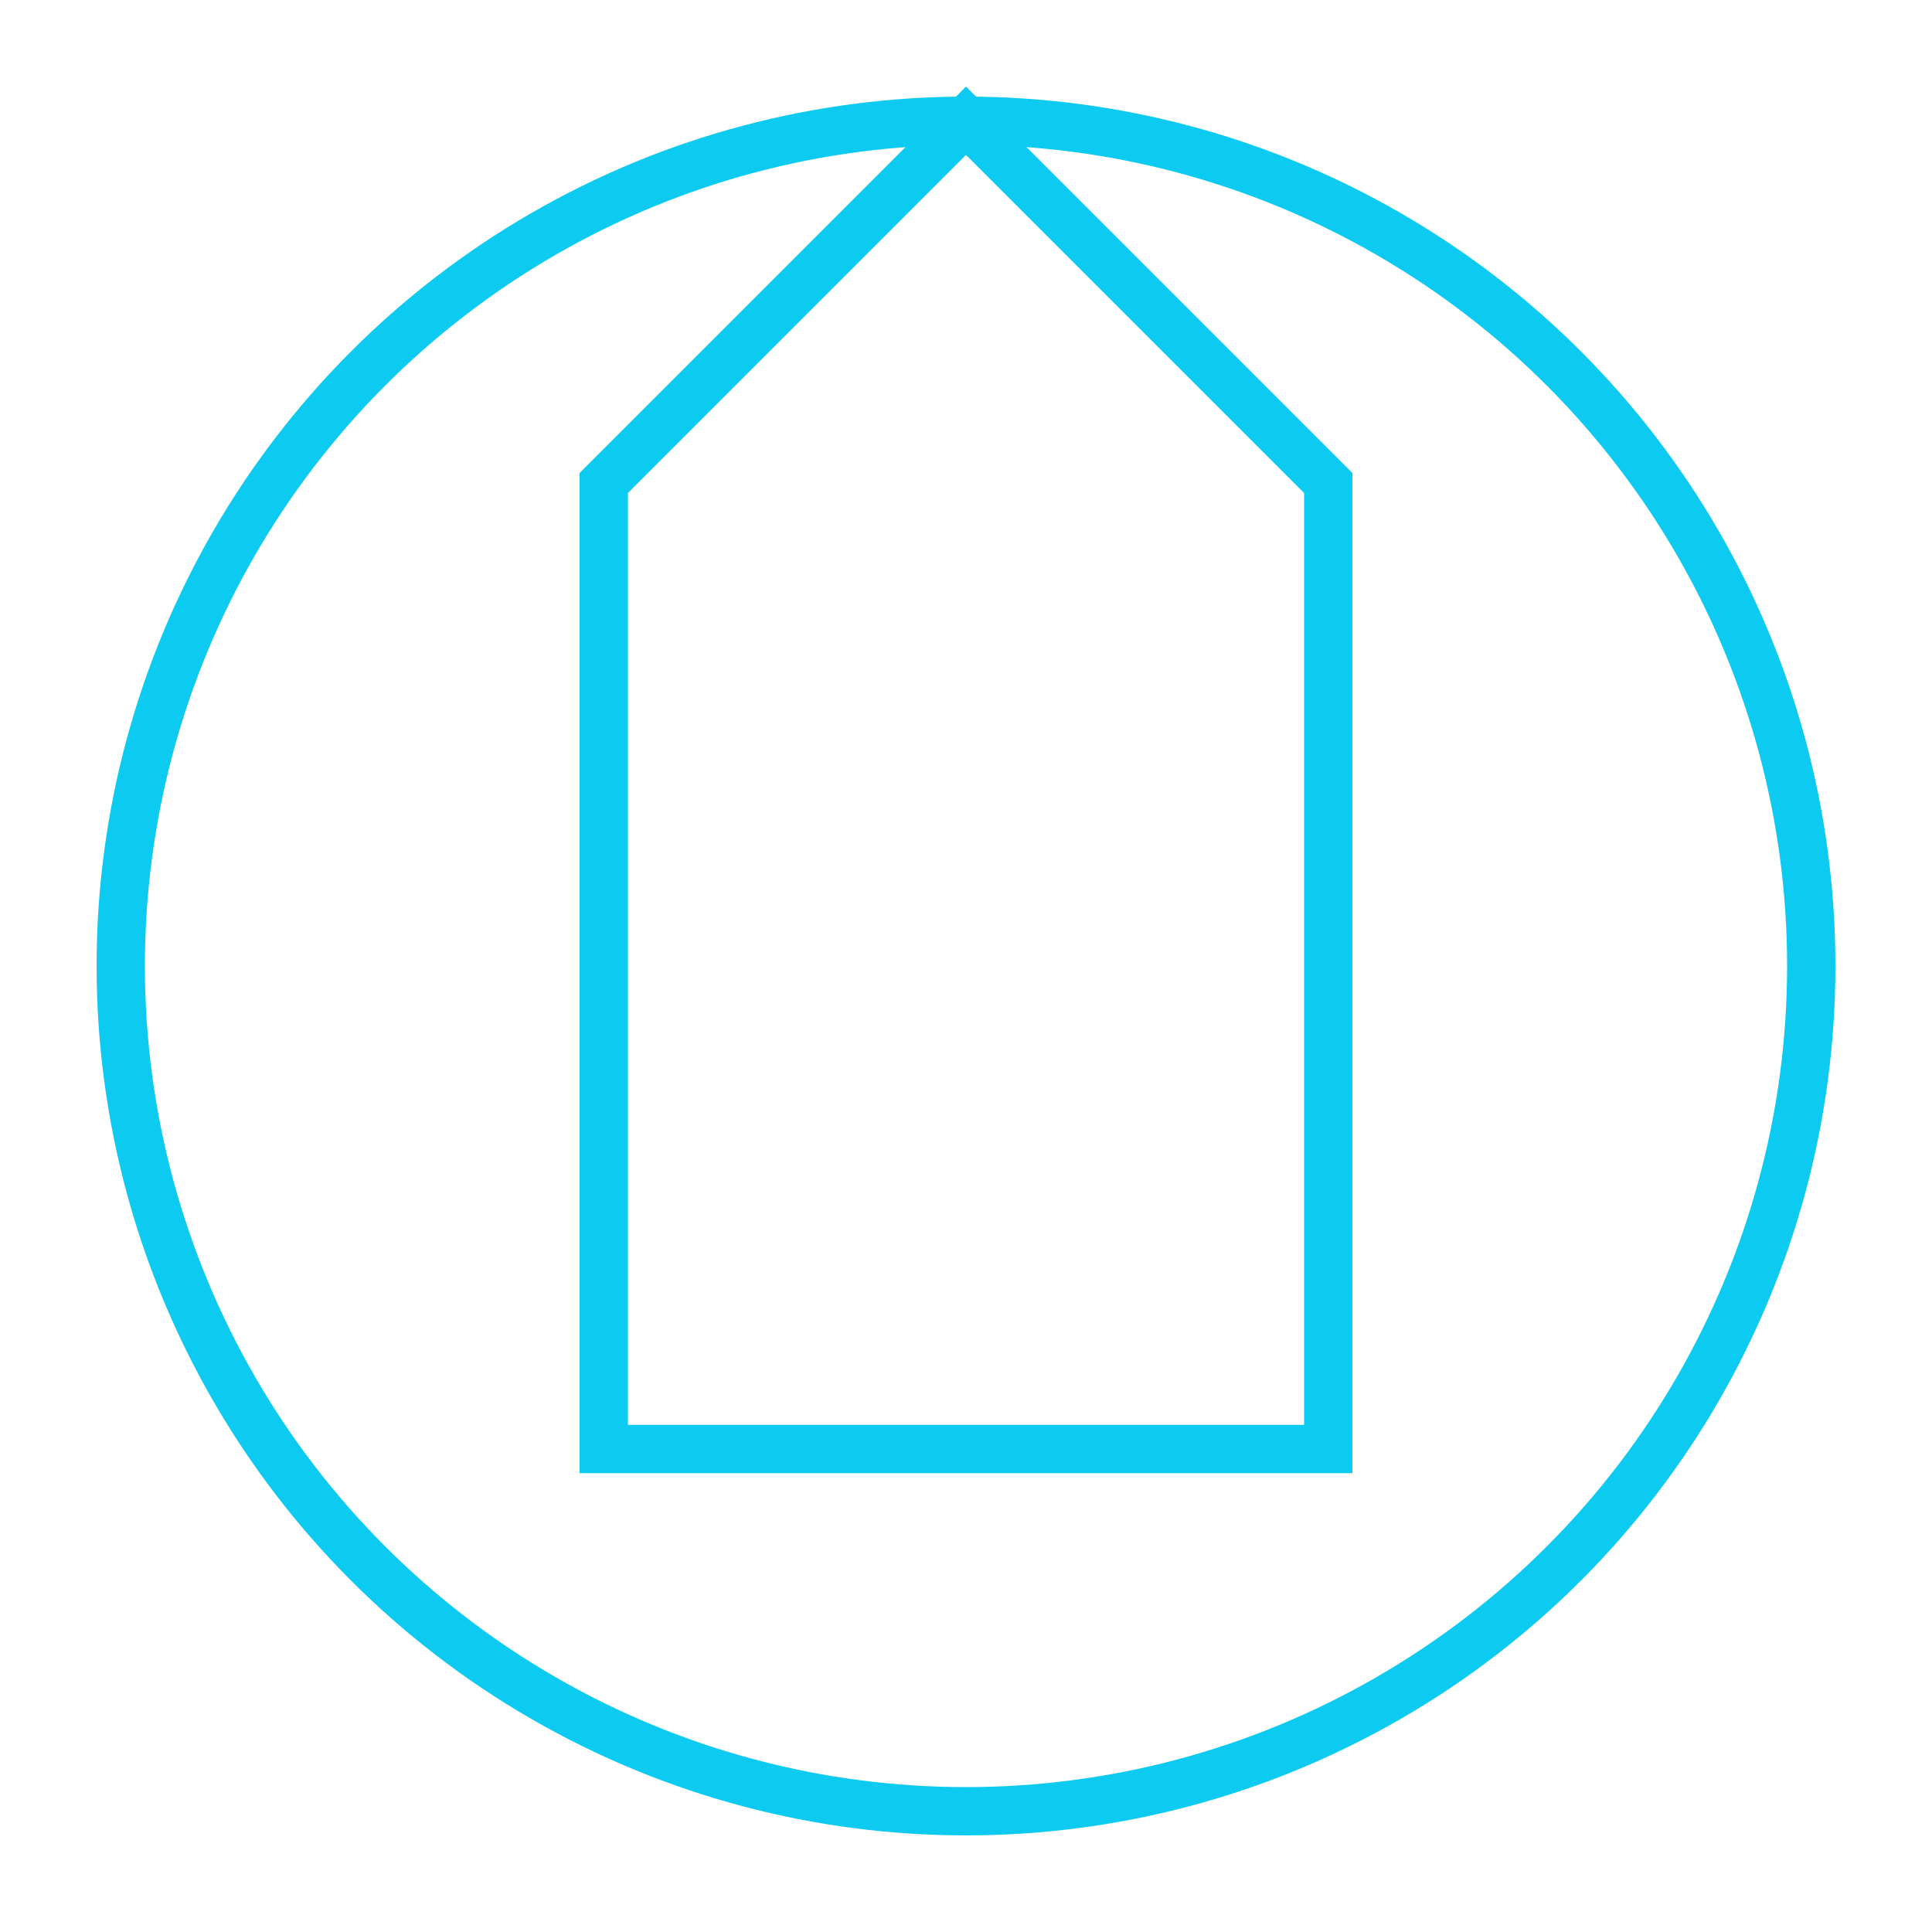 <svg width="80" height="80" viewBox="0 0 80 80" xmlns="http://www.w3.org/2000/svg">
    <circle cx="40" cy="40" r="35" fill="none" stroke="#0dcaf0" stroke-width="2"/>
    <path d="M25 20l15-15 15 15v40H25z" fill="none" stroke="#0dcaf0" stroke-width="2"/>
</svg>
